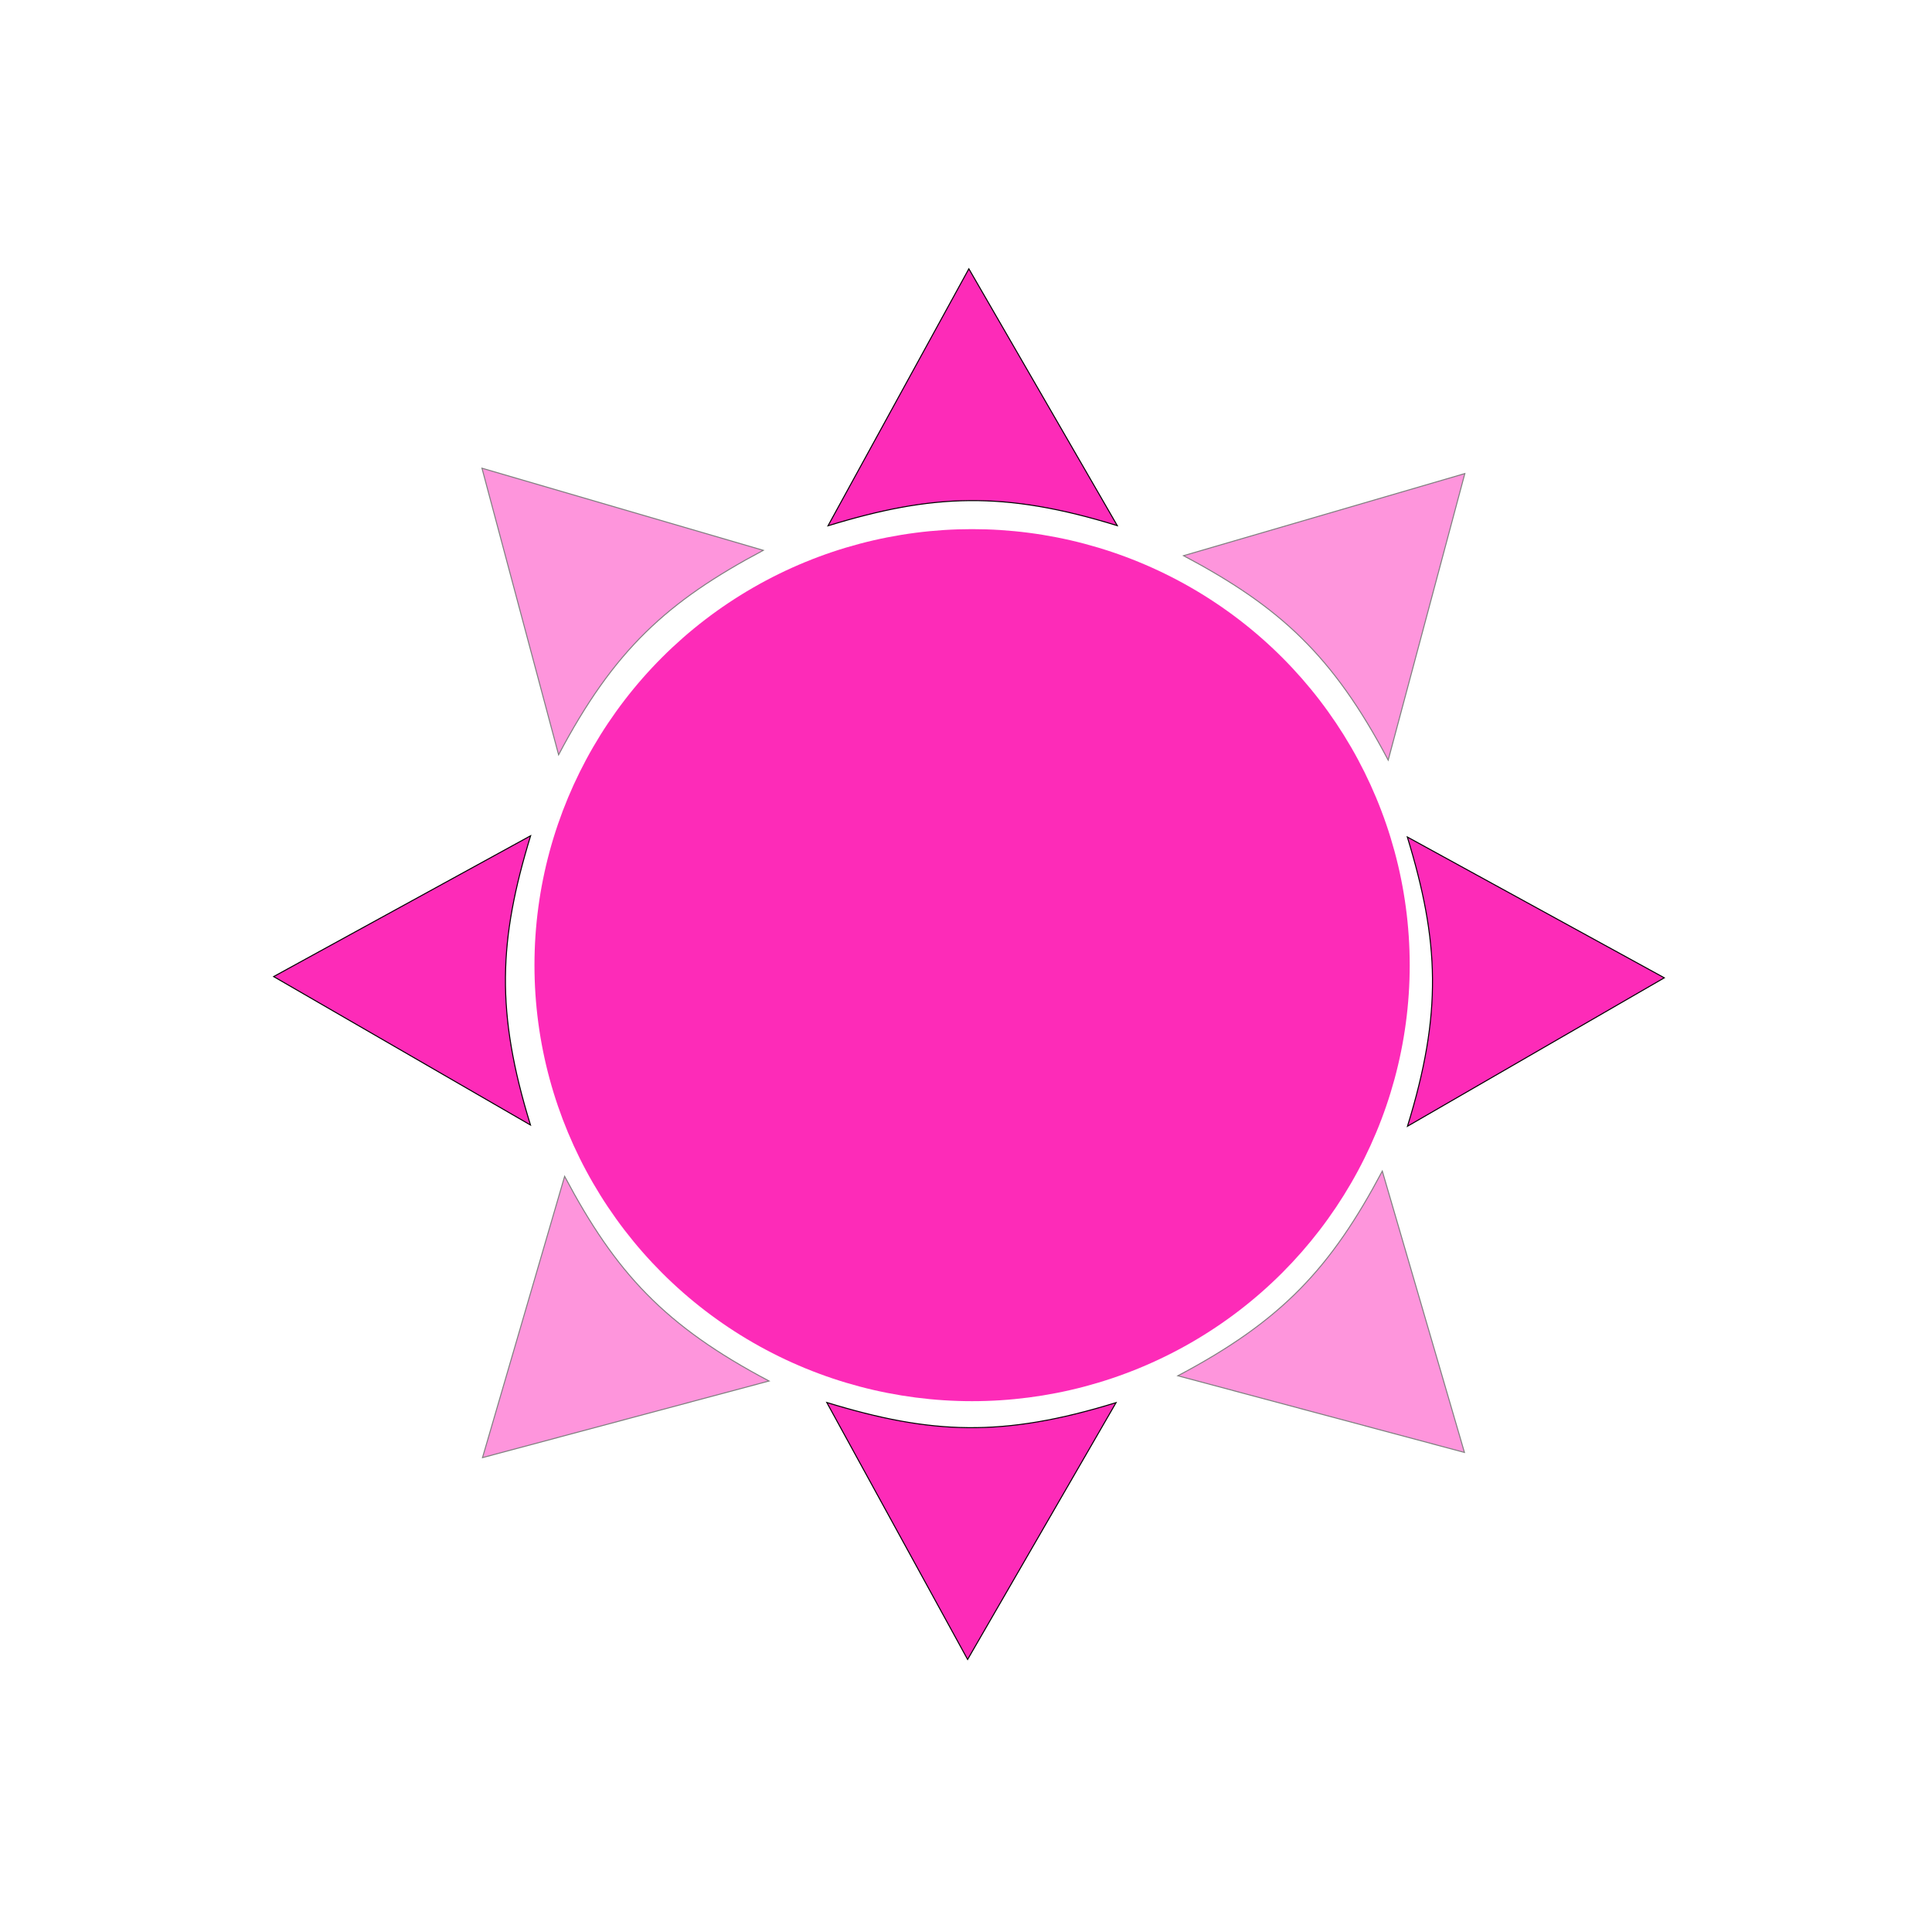 <?xml version="1.0" encoding="UTF-8" standalone="no"?>
<svg
   xmlns:osb="http://www.openswatchbook.org/uri/2009/osb"
   xmlns:dc="http://purl.org/dc/elements/1.1/"
   xmlns:cc="http://creativecommons.org/ns#"
   xmlns:rdf="http://www.w3.org/1999/02/22-rdf-syntax-ns#"
   xmlns:svg="http://www.w3.org/2000/svg"
   xmlns="http://www.w3.org/2000/svg"
   xmlns:sodipodi="http://sodipodi.sourceforge.net/DTD/sodipodi-0.dtd"
   xmlns:inkscape="http://www.inkscape.org/namespaces/inkscape"
   width="512mm"
   height="512mm"
   viewBox="0 0 512 512"
   version="1.1"
   id="svg849"
   inkscape:version="1.0.1 (3bc2e813f5, 2020-09-07)"
   sodipodi:docname="brightness.svg">
  <defs
     id="defs843">
    <linearGradient
       id="linearGradient1418"
       osb:paint="solid">
      <stop
         style="stop-color:#000000;stop-opacity:1;"
         offset="0"
         id="stop1416" />
    </linearGradient>
  </defs>
  <sodipodi:namedview
     id="base"
     pagecolor="#ffffff"
     bordercolor="#666666"
     borderopacity="1.0"
     inkscape:pageopacity="0.0"
     inkscape:pageshadow="2"
     inkscape:zoom="0.17379277"
     inkscape:cx="587.39205"
     inkscape:cy="344.37401"
     inkscape:document-units="px"
     inkscape:current-layer="layer1"
     inkscape:document-rotation="0"
     showgrid="false"
     inkscape:window-width="1920"
     inkscape:window-height="988"
     inkscape:window-x="0"
     inkscape:window-y="25"
     inkscape:window-maximized="1" />
  <g
     inkscape:label="Layer 1"
     inkscape:groupmode="layer"
     id="layer1">
    <ellipse
       style="opacity:1;fill:#fc00aa;fill-opacity:0.831;stroke:none;stroke-width:16.933"
       id="path2786"
       cx="257.613"
       cy="255.776"
       rx="115.974"
       ry="115.55" />
    <path
       style="fill:#fc00aa;fill-opacity:0.831;stroke:#000000;stroke-width:0.265px;stroke-linecap:butt;stroke-linejoin:miter;stroke-opacity:1"
       d="m 256.756,71.234 -37.326,68.107 c 27.661,-8.475 46.664,-9.305 76.667,-0.04 z"
       id="path2790"
       sodipodi:nodetypes="cccc" />
    <path
       style="fill:#fc00aa;fill-opacity:0.831;stroke:#000000;stroke-width:0.265px;stroke-linecap:butt;stroke-linejoin:miter;stroke-opacity:1"
       d="m 256.429,439.777 -37.326,-68.107 c 27.661,8.475 46.664,9.305 76.667,0.04 z"
       id="path2790-9"
       sodipodi:nodetypes="cccc" />
    <g
       id="g2836"
       transform="rotate(90,359.976,214.996)"
       style="fill:#fc00aa;fill-opacity:0.831">
      <path
         style="fill:#fc00aa;fill-opacity:0.831;stroke:#000000;stroke-width:0.265px;stroke-linecap:butt;stroke-linejoin:miter;stroke-opacity:1"
         d="m 404.111,133.912 -37.326,68.107 c 27.661,-8.475 46.664,-9.305 76.667,-0.04 z"
         id="path2790-2"
         sodipodi:nodetypes="cccc" />
      <path
         style="fill:#fc00aa;fill-opacity:0.831;stroke:#000000;stroke-width:0.265px;stroke-linecap:butt;stroke-linejoin:miter;stroke-opacity:1"
         d="m 403.784,502.455 -37.326,-68.107 c 27.661,8.475 46.664,9.305 76.667,0.04 z"
         id="path2790-9-5"
         sodipodi:nodetypes="cccc" />
    </g>
    <g
       id="g2836-4"
       transform="rotate(135,344.119,256.092)"
       style="fill:#fc00aa;fill-opacity:0.831;opacity:0.5">
      <path
         style="fill:#fc00aa;fill-opacity:0.831;stroke:#000000;stroke-width:0.265px;stroke-linecap:butt;stroke-linejoin:miter;stroke-opacity:1"
         d="m 404.111,133.912 -37.326,68.107 c 27.661,-8.475 46.664,-9.305 76.667,-0.04 z"
         id="path2790-2-0"
         sodipodi:nodetypes="cccc" />
      <path
         style="fill:#fc00aa;fill-opacity:0.831;stroke:#000000;stroke-width:0.265px;stroke-linecap:butt;stroke-linejoin:miter;stroke-opacity:1"
         d="m 403.784,502.455 -37.326,-68.107 c 27.661,8.475 46.664,9.305 76.667,0.04 z"
         id="path2790-9-5-5"
         sodipodi:nodetypes="cccc" />
    </g>
    <g
       id="g2836-4-9"
       transform="matrix(0.707,0.707,0.707,-0.707,-252.515,195.259)"
       style="fill:#fc00aa;fill-opacity:0.831;opacity:0.5">
      <path
         style="fill:#fc00aa;fill-opacity:0.831;stroke:#000000;stroke-width:0.265px;stroke-linecap:butt;stroke-linejoin:miter;stroke-opacity:1"
         d="m 404.111,133.912 -37.326,68.107 c 27.661,-8.475 46.664,-9.305 76.667,-0.04 z"
         id="path2790-2-0-4"
         sodipodi:nodetypes="cccc" />
      <path
         style="fill:#fc00aa;fill-opacity:0.831;stroke:#000000;stroke-width:0.265px;stroke-linecap:butt;stroke-linejoin:miter;stroke-opacity:1"
         d="m 403.784,502.455 -37.326,-68.107 c 27.661,8.475 46.664,9.305 76.667,0.04 z"
         id="path2790-9-5-5-6"
         sodipodi:nodetypes="cccc" />
    </g>
  </g>
</svg>
